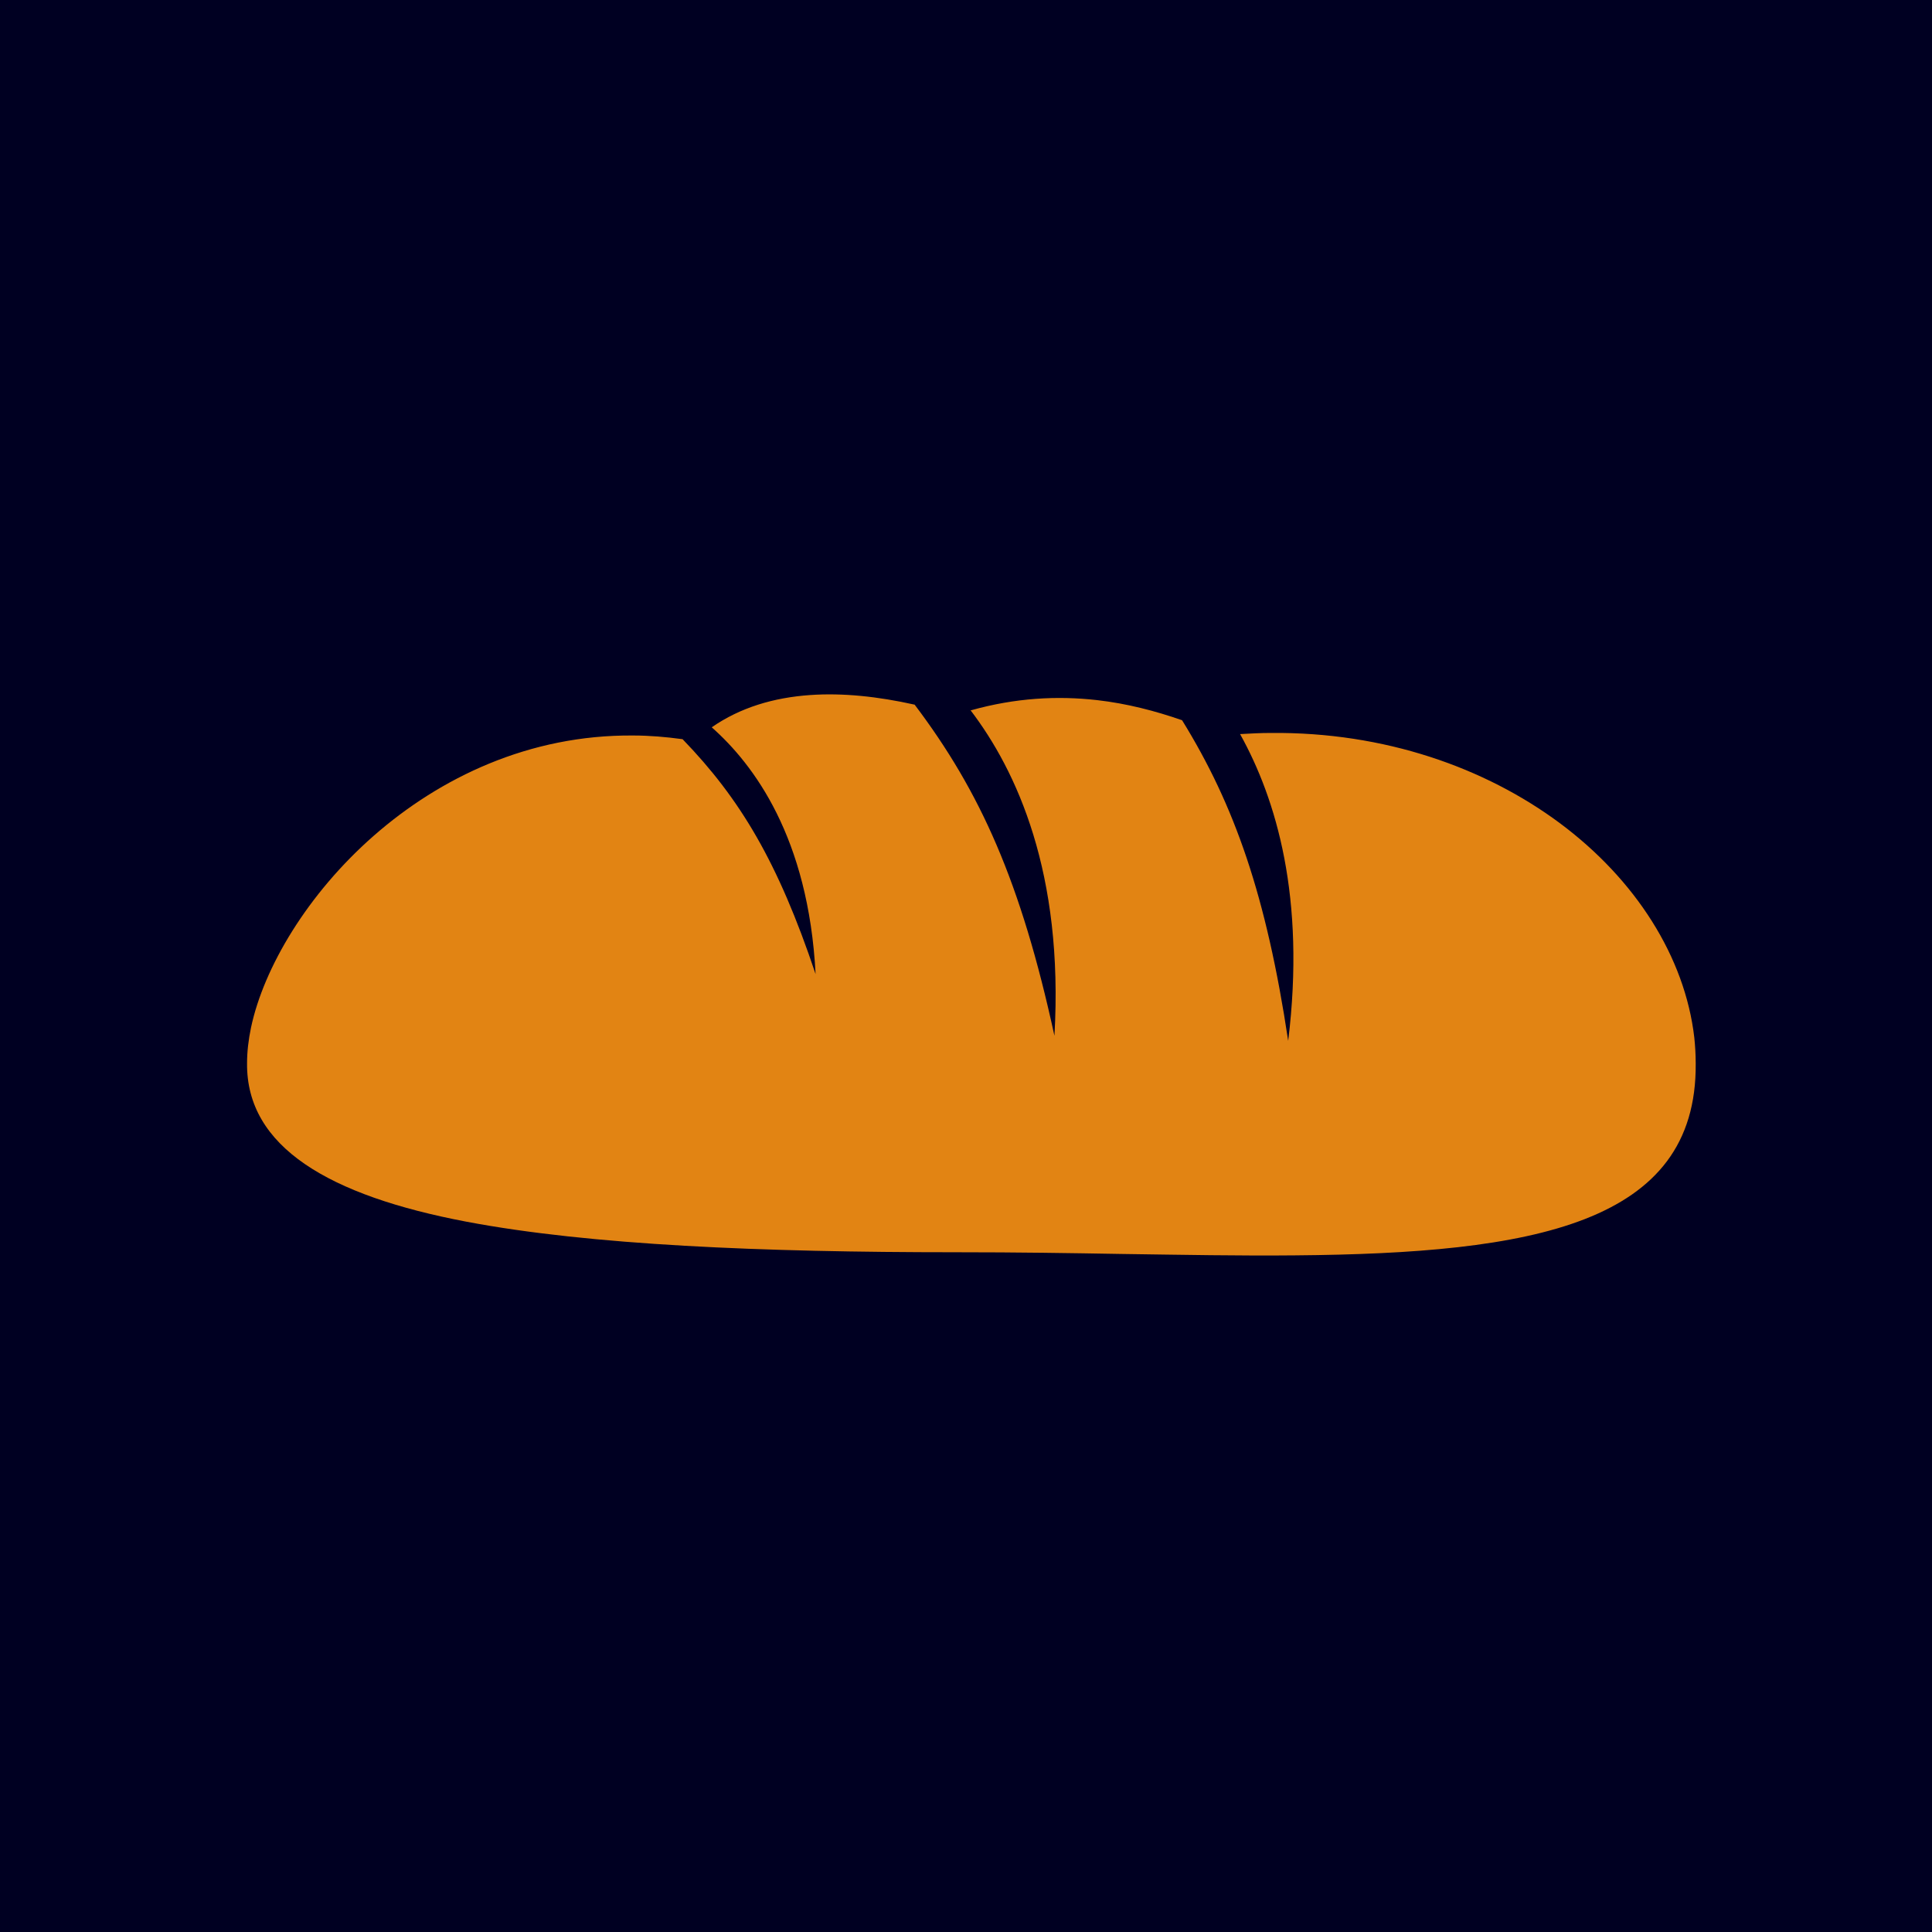 <?xml version="1.0" encoding="UTF-8"?>
<!DOCTYPE svg PUBLIC "-//W3C//DTD SVG 1.1//EN" "http://www.w3.org/Graphics/SVG/1.1/DTD/svg11.dtd">
<!-- Creator: CorelDRAW -->
<svg xmlns="http://www.w3.org/2000/svg" xml:space="preserve" width="6.827in" height="6.827in" style="shape-rendering:geometricPrecision; text-rendering:geometricPrecision; image-rendering:optimizeQuality; fill-rule:evenodd; clip-rule:evenodd"
viewBox="0 0 6.827 6.827"
 xmlns:xlink="http://www.w3.org/1999/xlink">
 <defs>
  <style type="text/css">
   <![CDATA[
    .fil2 {fill:none}
    .fil0 {fill:#000022}
    .fil1 {fill:#E28413;fill-rule:nonzero}
   ]]>
  </style>
 </defs>
 <rect class="fil0" width="6.827" height="6.827"/>
 <g id="Layer_x0020_1">
  <path class="fil1" d="M3.431 2.51c0.157,-0.044 0.305,-0.052 0.446,-0.036 0.105,0.012 0.205,0.038 0.3,0.071 0.186,0.301 0.298,0.621 0.375,1.133 0.062,-0.506 -0.042,-0.854 -0.17,-1.084 0.036,-0.002 0.072,-0.004 0.108,-0.004 0.403,-0.004 0.758,0.123 1.021,0.318 0.269,0.2 0.443,0.474 0.476,0.758 0.003,0.029 0.005,0.059 0.005,0.092 0.005,0.569 -0.578,0.671 -1.415,0.678 -0.194,0.002 -0.4,-0.002 -0.617,-0.005 -0.176,-0.003 -0.359,-0.006 -0.585,-0.006 -0.683,0 -1.289,-0.025 -1.727,-0.108 -0.485,-0.092 -0.778,-0.264 -0.775,-0.56 0,-0.041 0.005,-0.083 0.014,-0.126 0.045,-0.212 0.2,-0.473 0.434,-0.678 0.234,-0.205 0.549,-0.357 0.916,-0.354 0.058,0 0.116,0.005 0.175,0.013 0.203,0.21 0.337,0.433 0.47,0.83 -0.025,-0.483 -0.219,-0.741 -0.367,-0.872 0.101,-0.07 0.219,-0.105 0.348,-0.114 0.115,-0.008 0.239,0.005 0.369,0.034 0.232,0.307 0.376,0.627 0.494,1.17 0.033,-0.575 -0.133,-0.936 -0.297,-1.151z"/>
 </g>
 <rect class="fil2" width="6.827" height="6.827"/>
</svg>
